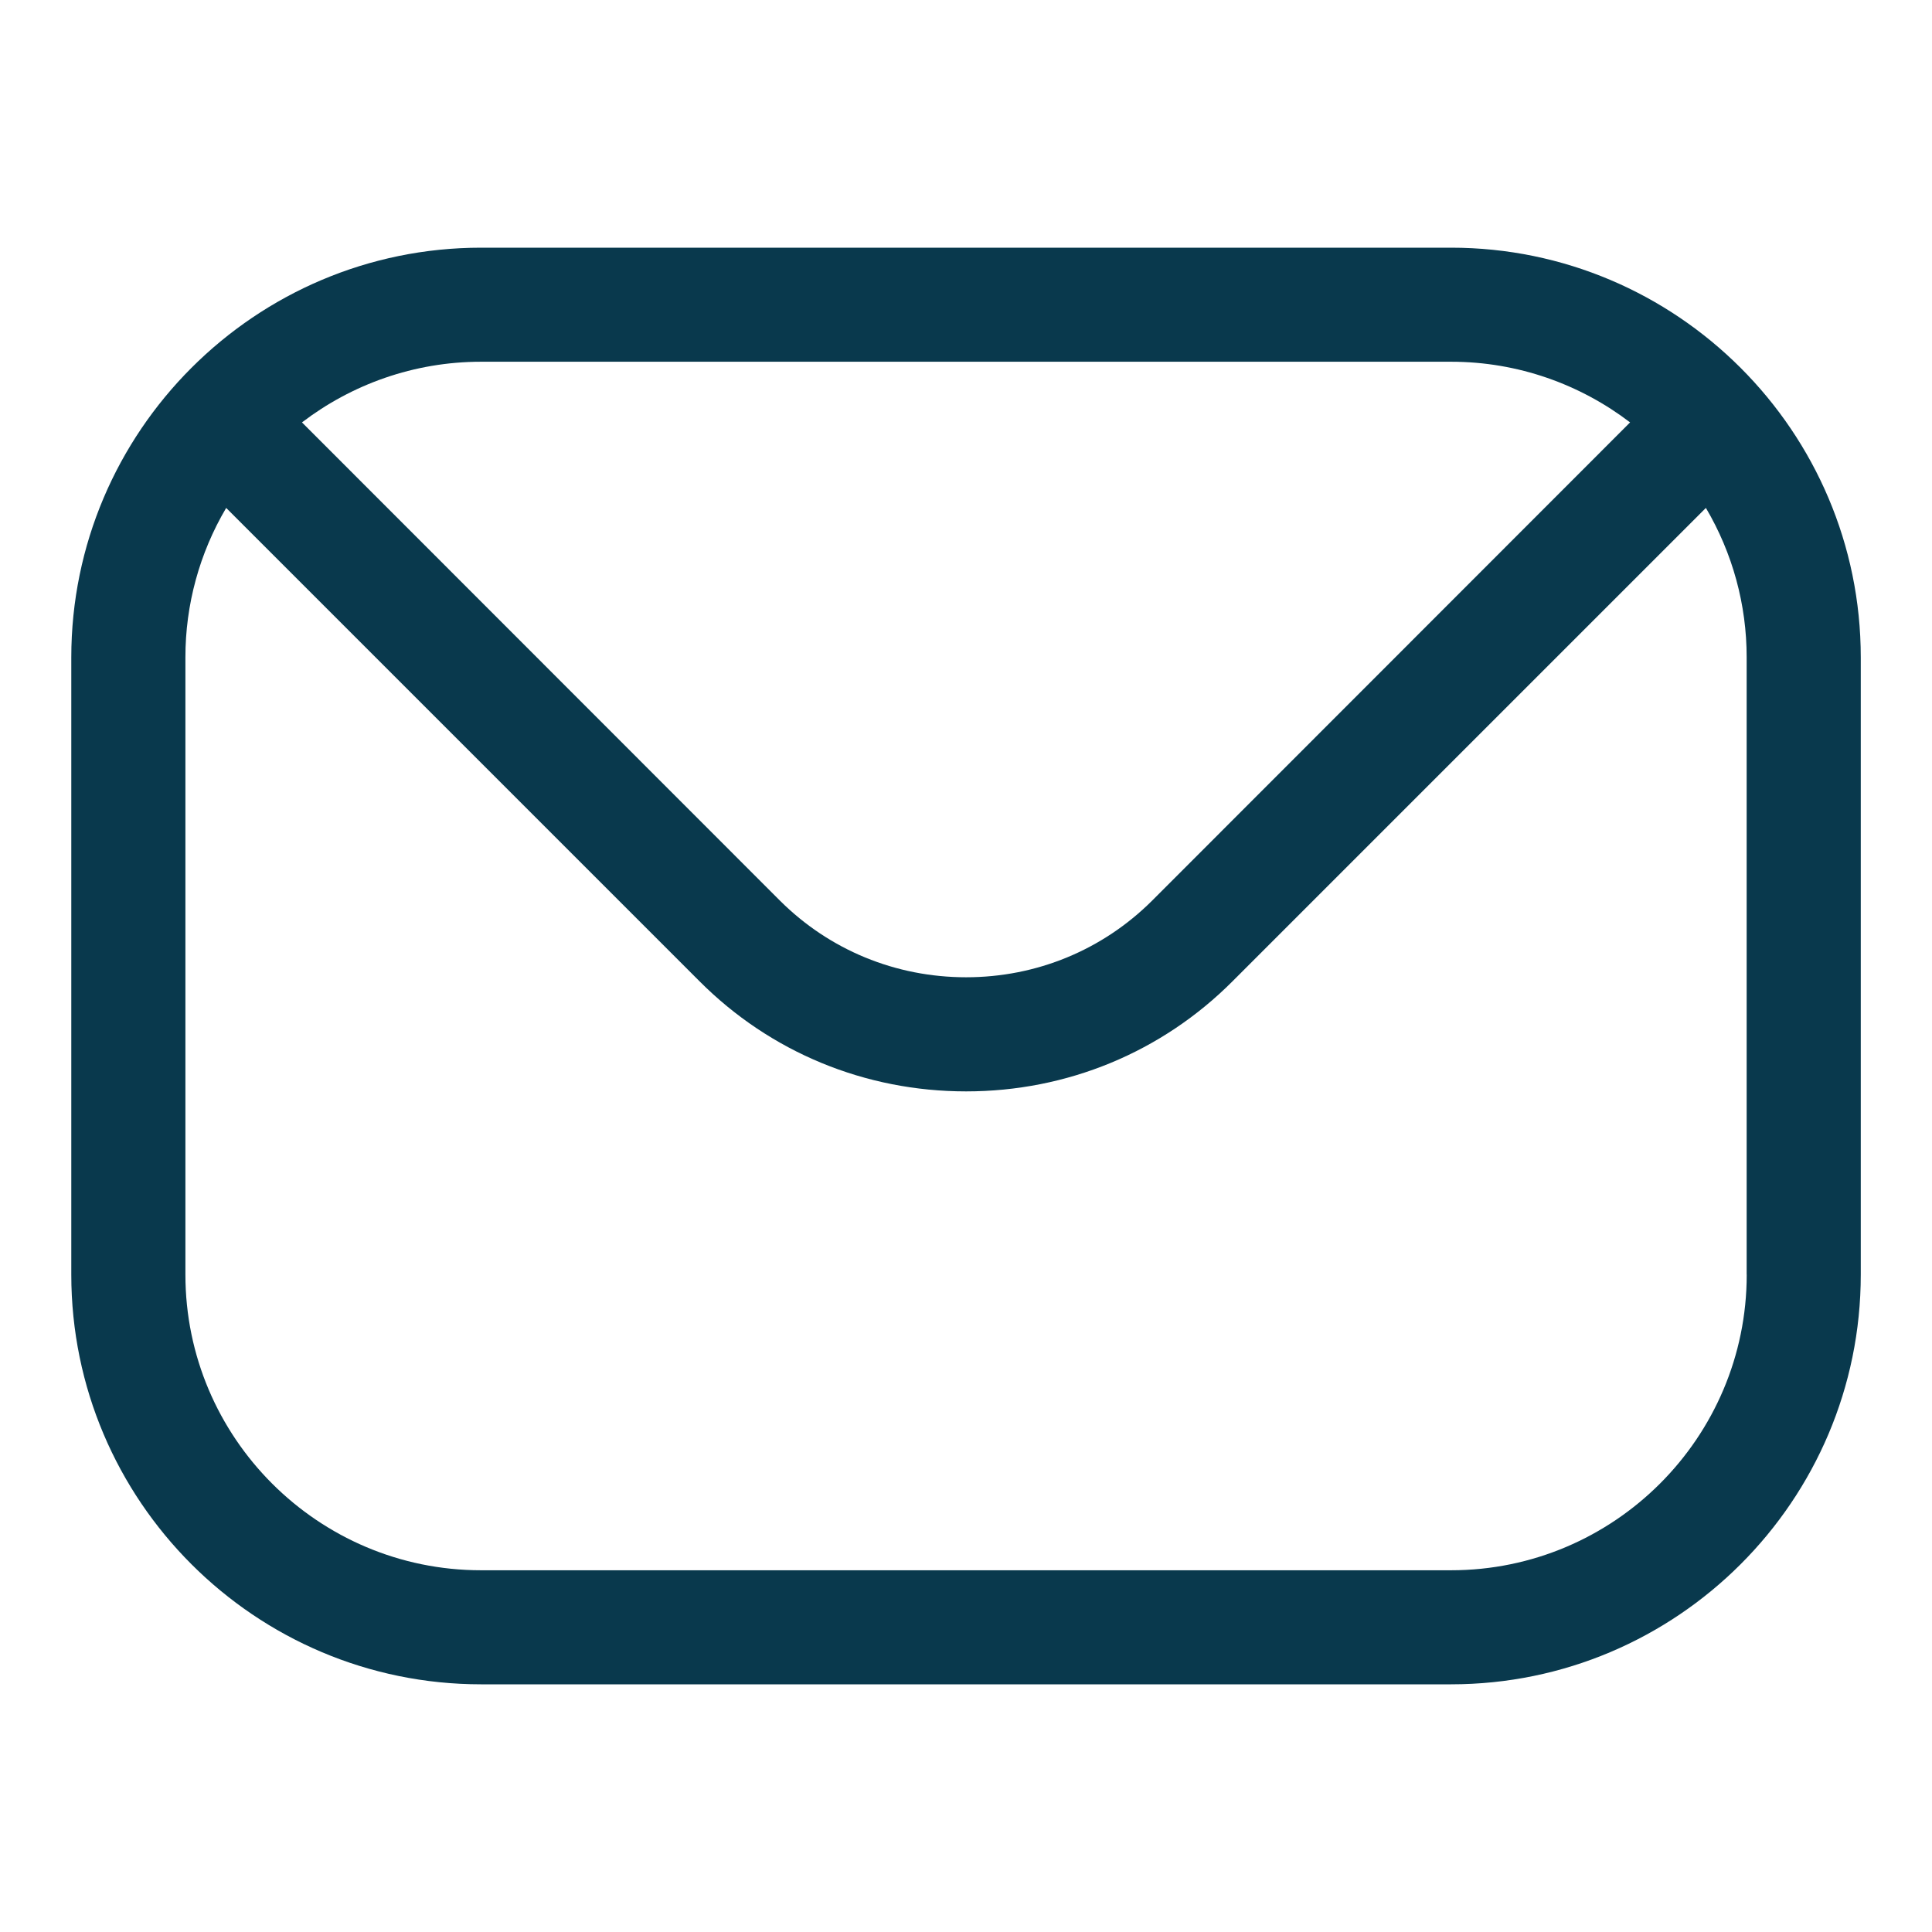 <svg width="30" height="30" viewBox="0 0 30 30" fill="none" xmlns="http://www.w3.org/2000/svg">
<path fill-rule="evenodd" clip-rule="evenodd" d="M27.123 19.792C27.123 22.325 25.062 24.383 22.532 24.383H7.47C4.94 24.383 2.879 22.325 2.879 19.792V10.208C2.878 9.392 3.097 8.59 3.512 7.887L10.861 15.236C11.961 16.339 13.433 16.947 15.002 16.947C16.568 16.947 18.04 16.339 19.14 15.236L26.489 7.887C26.904 8.59 27.123 9.392 27.122 10.208V19.792H27.123ZM22.532 5.617H7.47C6.425 5.617 5.46 5.971 4.689 6.559L12.112 13.986C12.88 14.751 13.906 15.175 15.002 15.175C16.095 15.175 17.121 14.751 17.889 13.986L25.312 6.559C24.541 5.971 23.576 5.617 22.532 5.617ZM22.532 3.846H7.47C3.962 3.846 1.107 6.701 1.107 10.208V19.792C1.107 23.303 3.962 26.154 7.47 26.154H22.532C26.039 26.154 28.894 23.303 28.894 19.792V10.208C28.894 6.701 26.039 3.846 22.532 3.846Z" fill="#09394D"/>
</svg>
